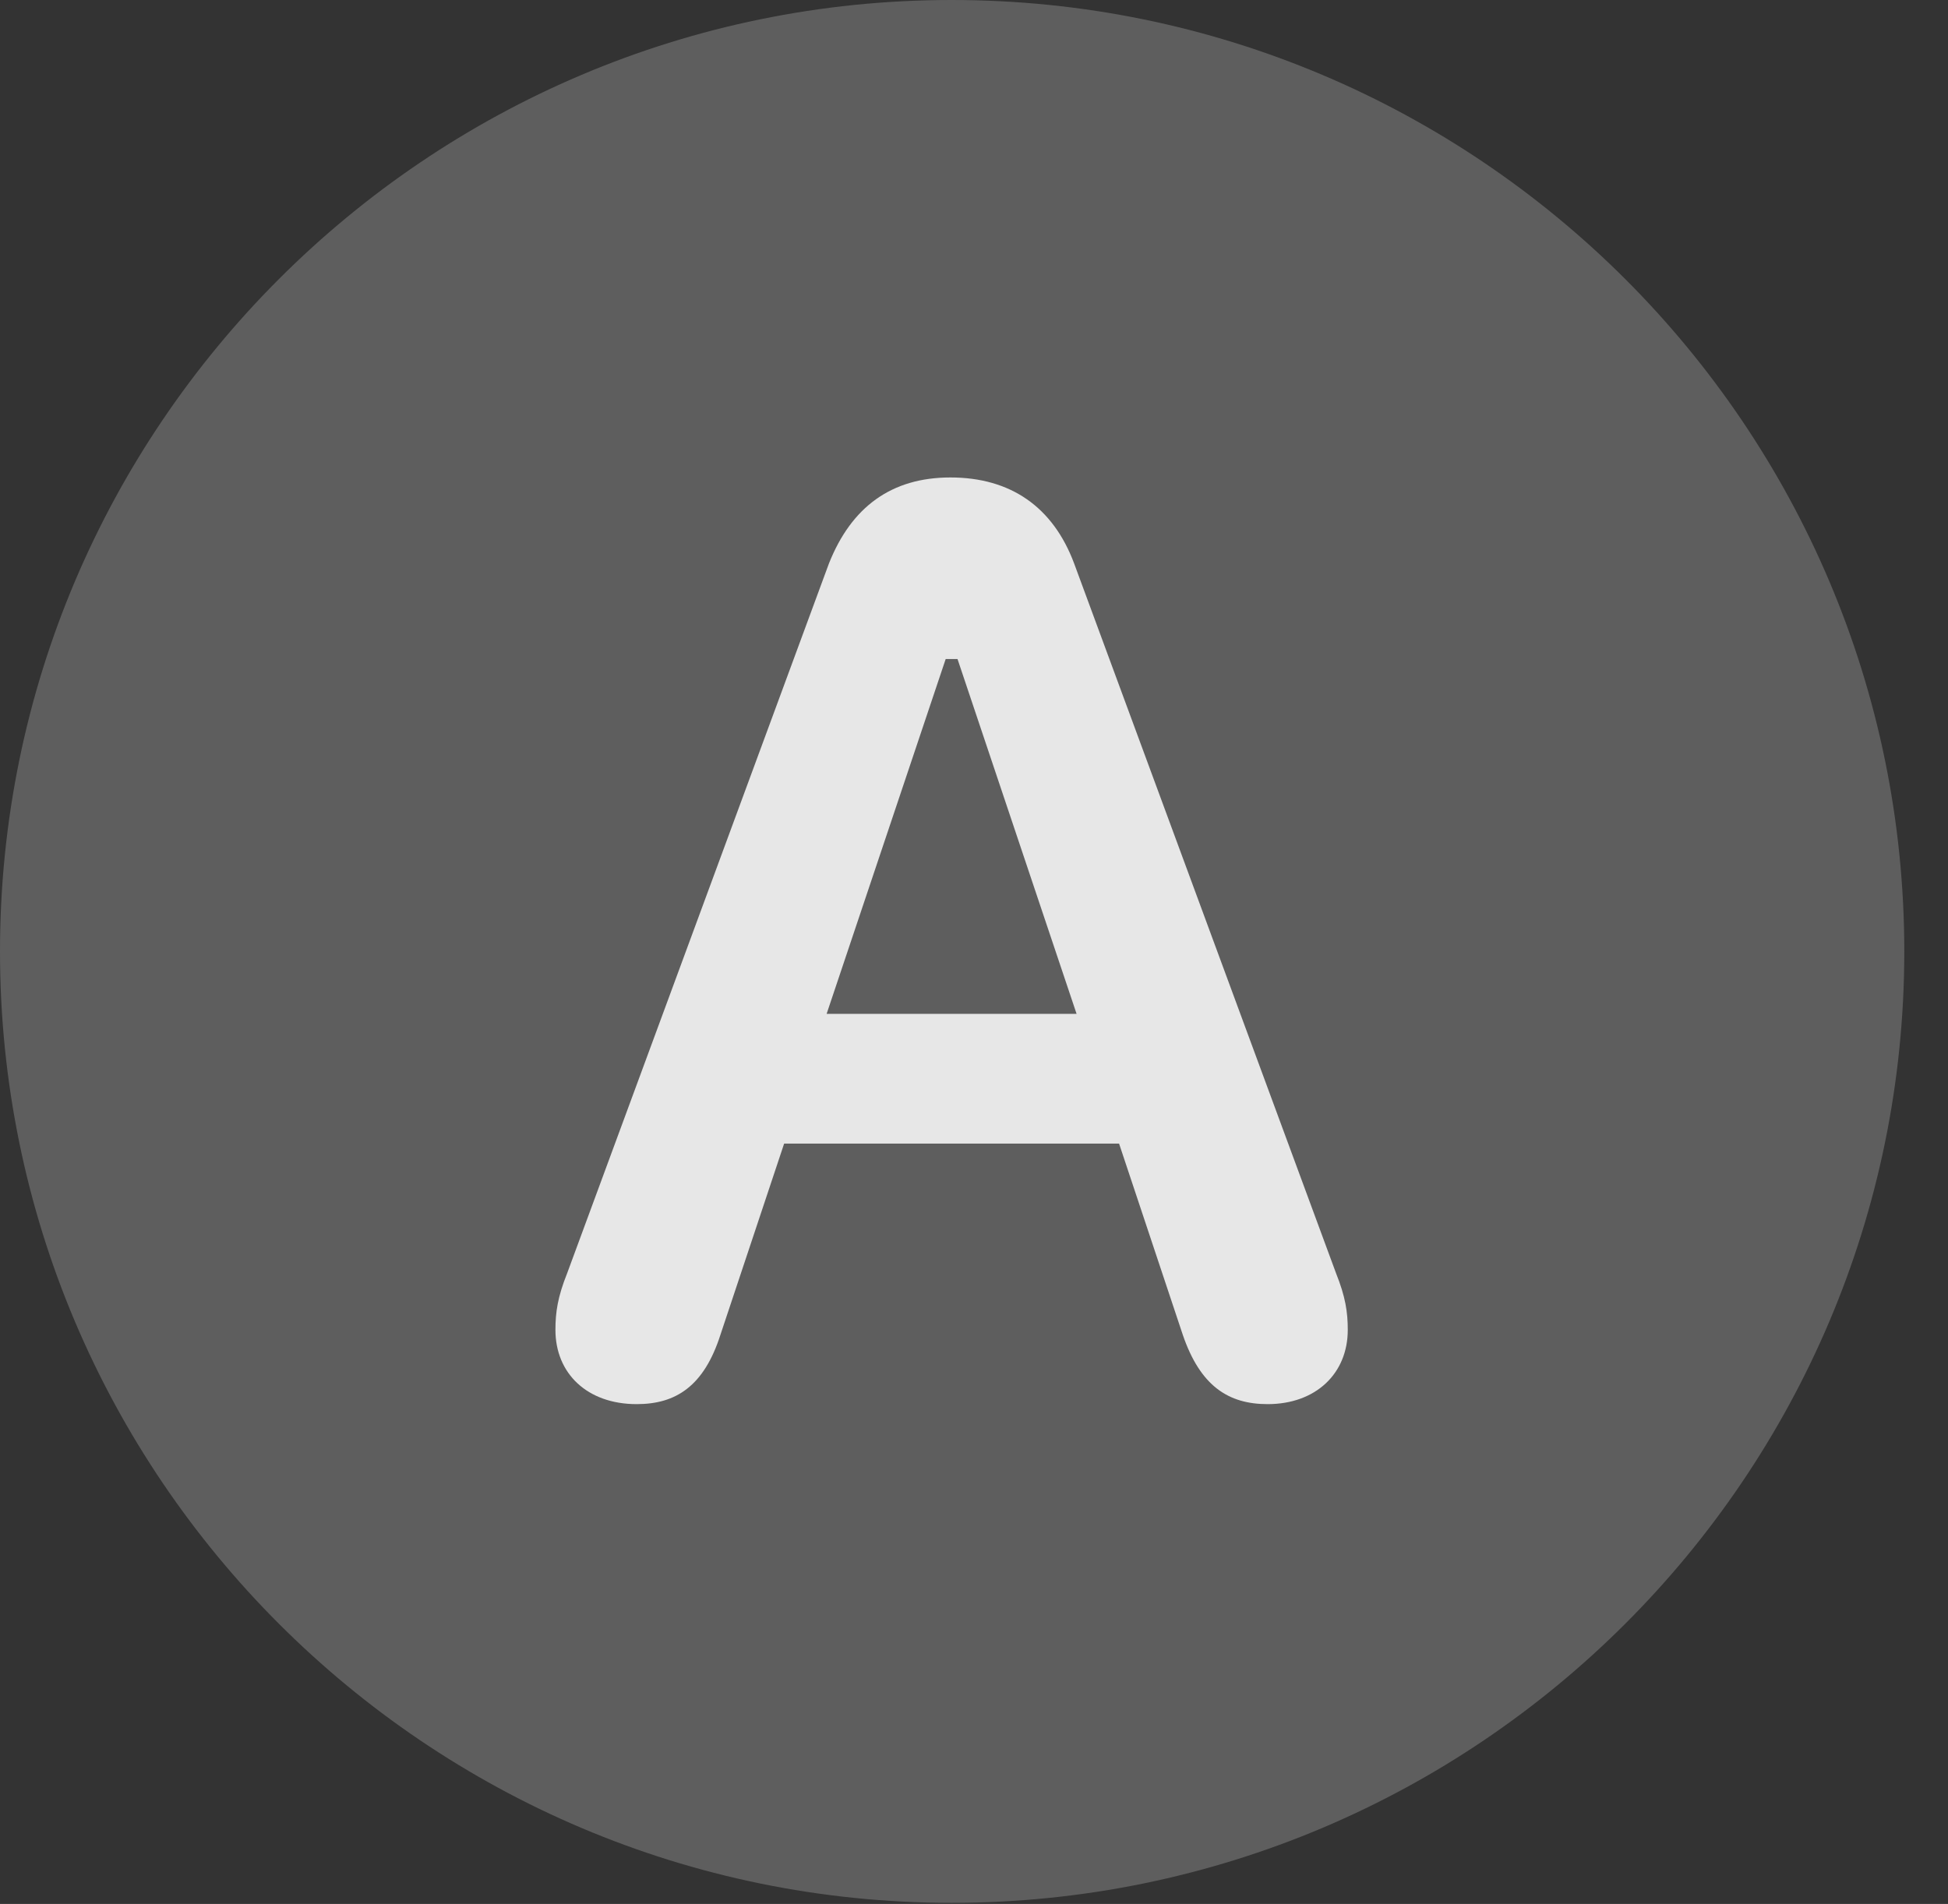 <?xml version="1.0" encoding="UTF-8"?>
<!--Generator: Apple Native CoreSVG 341-->
<!DOCTYPE svg
PUBLIC "-//W3C//DTD SVG 1.1//EN"
       "http://www.w3.org/Graphics/SVG/1.1/DTD/svg11.dtd">
<svg version="1.1" xmlns="http://www.w3.org/2000/svg" xmlns:xlink="http://www.w3.org/1999/xlink" viewBox="0 0 16.133 15.771">
 <rect x="0" y="0" width="16.133" height="15.771" fill="#333333" stroke="none"/>
 <g>
  <rect height="15.771" opacity="0" width="16.133" x="0" y="0"/>
  <path d="M7.881 15.762C12.236 15.762 15.771 12.227 15.771 7.881C15.771 3.535 12.236 0 7.881 0C3.535 0 0 3.535 0 7.881C0 12.227 3.535 15.762 7.881 15.762Z" fill="white" fill-opacity="0.212"/>
  <path d="M5.273 11.631C4.863 11.631 4.6 11.377 4.6 11.016C4.6 10.869 4.619 10.742 4.697 10.547L6.865 4.668C7.051 4.199 7.383 3.955 7.871 3.955C8.369 3.955 8.721 4.199 8.896 4.668L11.065 10.547C11.143 10.742 11.162 10.869 11.162 11.016C11.162 11.377 10.898 11.631 10.498 11.631C10.176 11.631 9.941 11.484 9.795 11.055L9.268 9.473L6.494 9.473L5.967 11.055C5.83 11.484 5.596 11.631 5.273 11.631ZM6.846 8.398L8.916 8.398L7.93 5.459L7.832 5.459Z" fill="white" fill-opacity="0.85"/>
 </g>
</svg>
